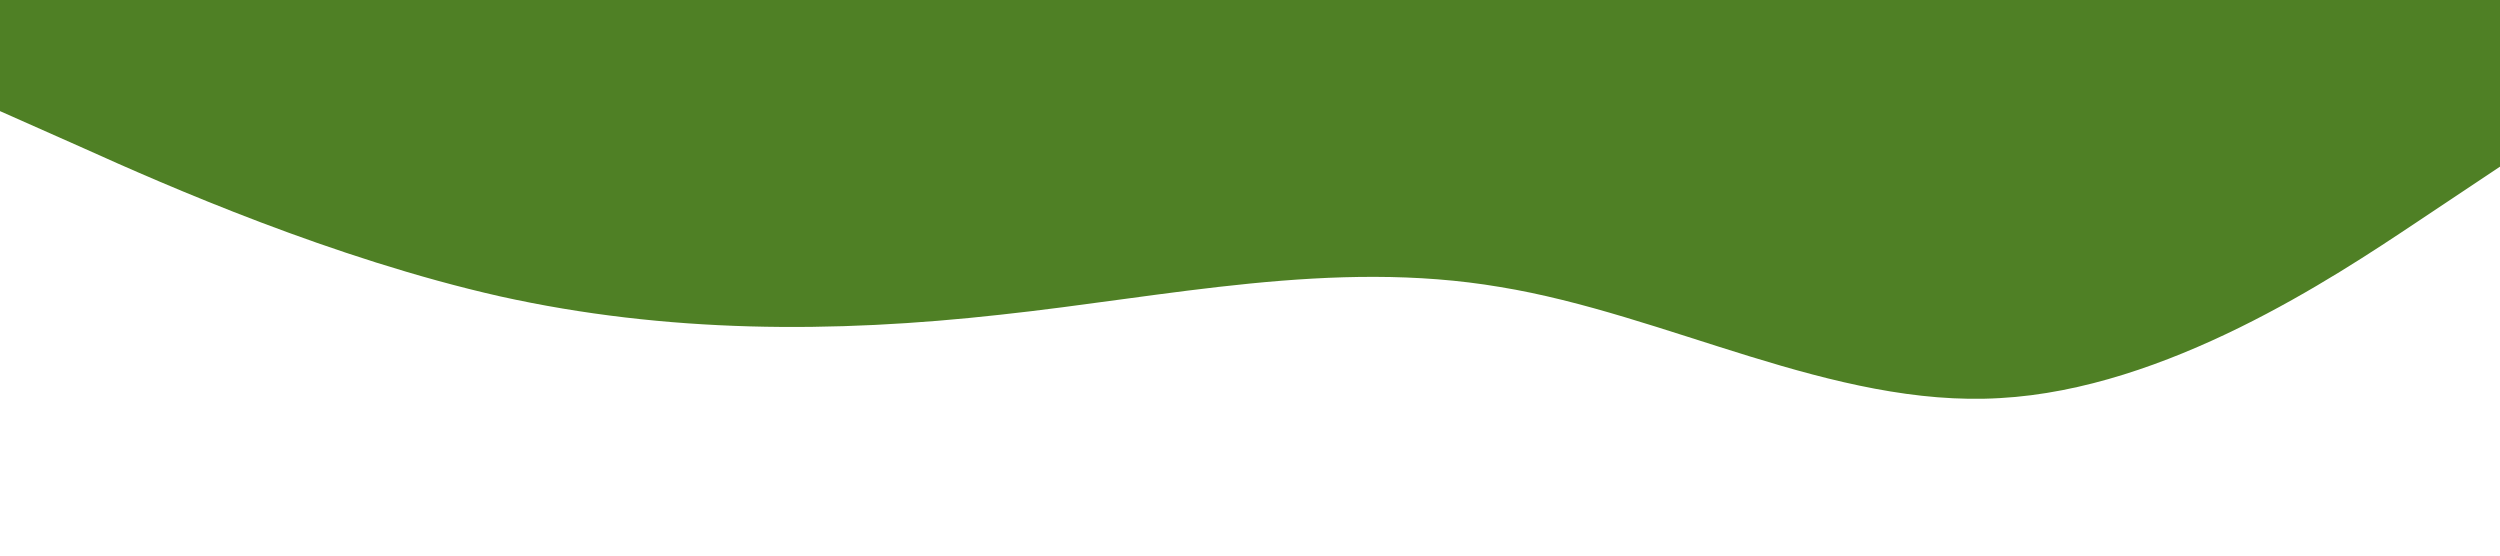 <?xml version="1.0" standalone="no"?><svg xmlns="http://www.w3.org/2000/svg" viewBox="0 0 1440 320"><path fill="#4f8025" fill-opacity="1" d="M0,64L48,85.3C96,107,192,149,288,170.7C384,192,480,192,576,181.3C672,171,768,149,864,165.3C960,181,1056,235,1152,229.3C1248,224,1344,160,1392,128L1440,96L1440,0L1392,0C1344,0,1248,0,1152,0C1056,0,960,0,864,0C768,0,672,0,576,0C480,0,384,0,288,0C192,0,96,0,48,0L0,0Z"></path></svg>